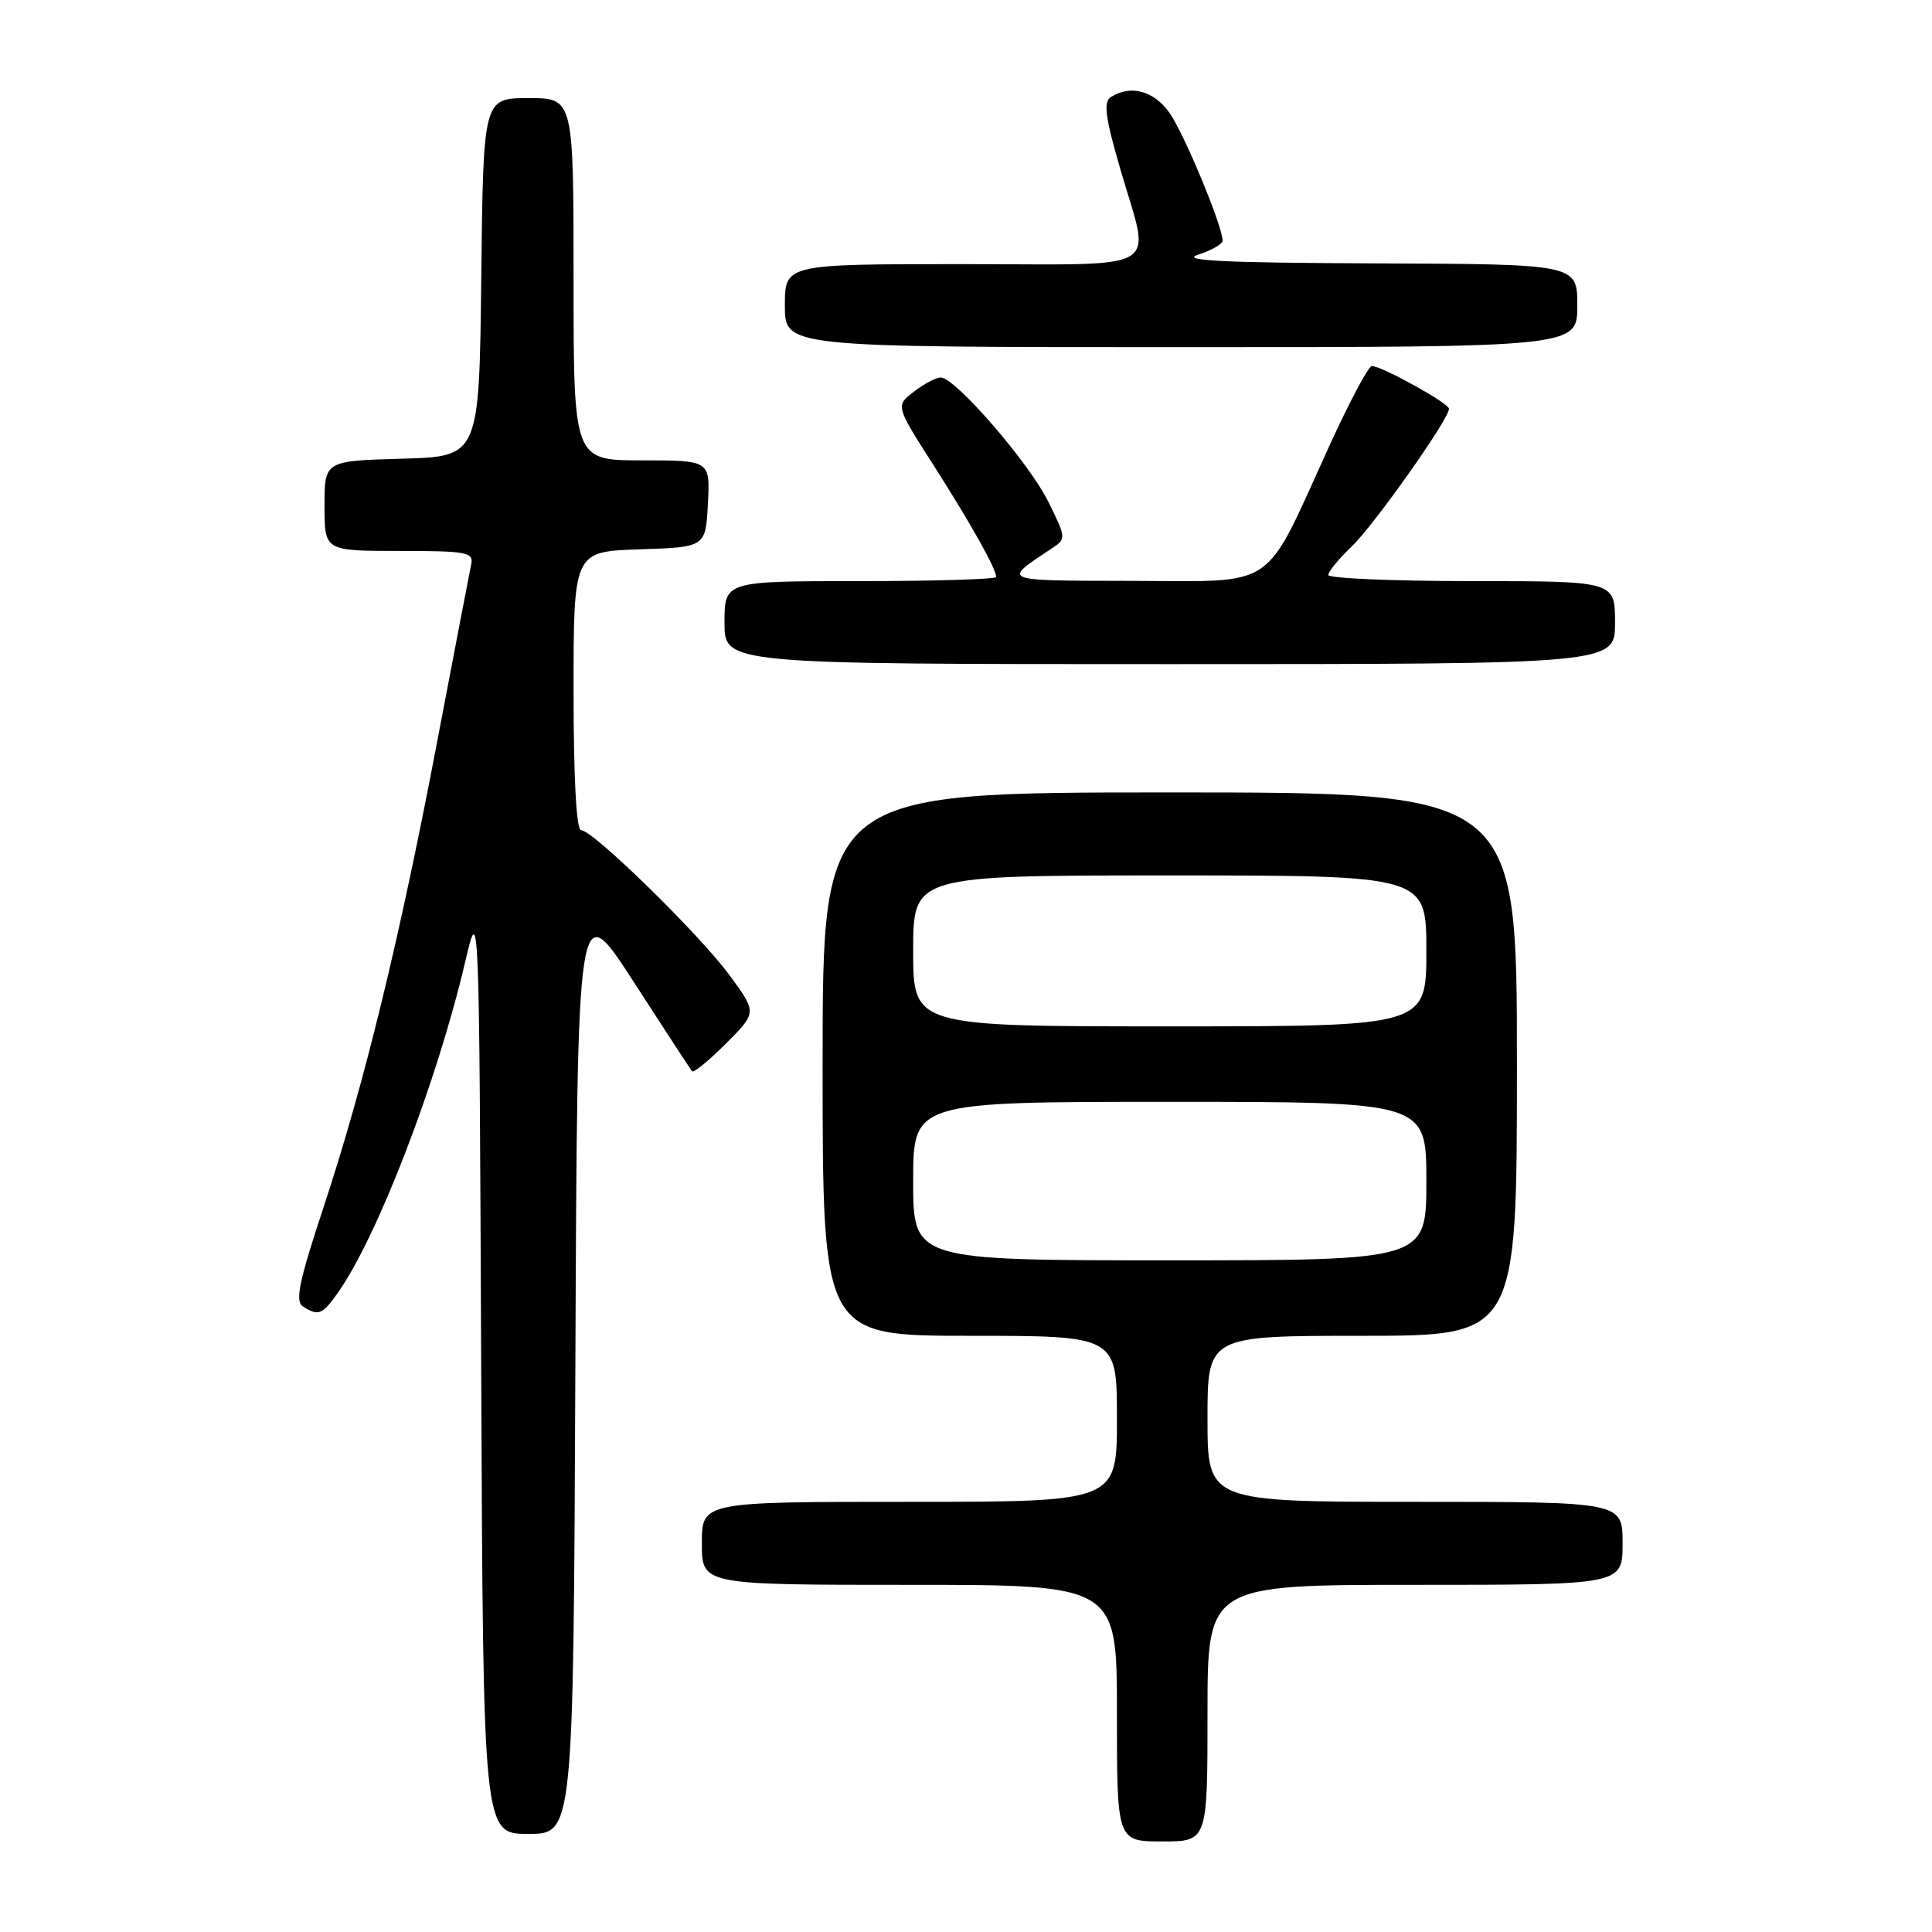 <?xml version="1.0" encoding="UTF-8" standalone="no"?>
<!DOCTYPE svg PUBLIC "-//W3C//DTD SVG 1.1//EN" "http://www.w3.org/Graphics/SVG/1.1/DTD/svg11.dtd" >
<svg xmlns="http://www.w3.org/2000/svg" xmlns:xlink="http://www.w3.org/1999/xlink" version="1.1" viewBox="0 0 256 256">
 <g >
 <path fill="currentColor"
d=" M 160.00 227.00 C 160.00 210.00 160.00 210.00 187.50 210.00 C 215.00 210.00 215.00 210.00 215.00 204.50 C 215.00 199.00 215.00 199.00 187.50 199.00 C 160.00 199.00 160.00 199.00 160.00 188.00 C 160.00 177.00 160.00 177.00 180.50 177.00 C 201.00 177.00 201.00 177.00 201.00 141.00 C 201.00 105.00 201.00 105.00 155.00 105.00 C 109.00 105.00 109.00 105.00 109.00 141.00 C 109.00 177.00 109.00 177.00 128.50 177.00 C 148.00 177.00 148.00 177.00 148.00 188.00 C 148.00 199.00 148.00 199.00 120.50 199.00 C 93.00 199.00 93.00 199.00 93.00 204.50 C 93.00 210.00 93.00 210.00 120.50 210.00 C 148.00 210.00 148.00 210.00 148.00 227.00 C 148.00 244.00 148.00 244.00 154.00 244.00 C 160.00 244.00 160.00 244.00 160.00 227.00 Z  M 76.24 180.78 C 76.50 118.57 76.50 118.57 83.92 130.03 C 88.00 136.34 91.50 141.70 91.70 141.95 C 91.90 142.20 93.92 140.55 96.18 138.29 C 100.30 134.17 100.30 134.17 96.68 129.24 C 92.68 123.79 78.57 110.00 77.00 110.00 C 76.37 110.00 76.00 103.14 76.00 91.54 C 76.00 73.08 76.00 73.08 84.75 72.79 C 93.50 72.50 93.50 72.50 93.80 66.75 C 94.10 61.00 94.10 61.00 85.05 61.00 C 76.00 61.00 76.00 61.00 76.00 37.00 C 76.00 13.00 76.00 13.00 70.02 13.00 C 64.04 13.00 64.04 13.00 63.77 36.75 C 63.50 60.50 63.50 60.50 53.25 60.78 C 43.00 61.07 43.00 61.07 43.00 67.03 C 43.00 73.00 43.00 73.00 52.91 73.00 C 61.82 73.00 62.78 73.18 62.44 74.75 C 62.24 75.71 60.23 86.17 57.98 98.00 C 52.97 124.35 48.28 143.59 42.90 159.88 C 39.60 169.85 39.07 172.43 40.15 173.12 C 42.21 174.42 42.71 174.22 44.80 171.25 C 50.03 163.84 57.92 143.33 61.63 127.49 C 63.50 119.50 63.50 119.50 63.76 181.25 C 64.02 243.00 64.02 243.00 70.00 243.00 C 75.98 243.00 75.98 243.00 76.24 180.78 Z  M 214.00 82.50 C 214.00 77.00 214.00 77.00 195.00 77.00 C 184.55 77.00 176.00 76.63 176.00 76.19 C 176.00 75.74 177.39 74.05 179.08 72.44 C 182.05 69.61 192.00 55.54 192.00 54.16 C 192.00 53.44 183.09 48.50 181.77 48.50 C 181.33 48.50 178.77 53.33 176.08 59.22 C 167.31 78.47 169.46 77.00 150.17 76.97 C 132.33 76.93 132.72 77.09 139.41 72.64 C 141.28 71.40 141.27 71.25 138.91 66.49 C 136.34 61.29 126.55 49.99 124.64 50.02 C 124.01 50.03 122.41 50.88 121.08 51.91 C 118.66 53.77 118.66 53.77 123.69 61.63 C 128.63 69.37 132.00 75.37 132.00 76.45 C 132.00 76.75 123.90 77.00 114.00 77.00 C 96.00 77.00 96.00 77.00 96.00 82.50 C 96.00 88.00 96.00 88.00 155.00 88.00 C 214.00 88.00 214.00 88.00 214.00 82.50 Z  M 209.00 40.50 C 209.00 35.00 209.00 35.00 182.25 34.90 C 162.16 34.82 156.31 34.54 158.75 33.75 C 160.54 33.18 162.00 32.34 162.00 31.88 C 162.00 29.96 156.87 17.63 154.95 14.93 C 152.88 12.02 149.81 11.20 147.21 12.85 C 146.18 13.50 146.43 15.47 148.46 22.45 C 152.49 36.36 154.75 35.00 127.50 35.00 C 104.00 35.00 104.00 35.00 104.00 40.50 C 104.00 46.00 104.00 46.00 156.50 46.00 C 209.00 46.00 209.00 46.00 209.00 40.50 Z  M 121.00 156.50 C 121.00 146.00 121.00 146.00 155.00 146.00 C 189.00 146.00 189.00 146.00 189.00 156.50 C 189.00 167.00 189.00 167.00 155.00 167.00 C 121.00 167.00 121.00 167.00 121.00 156.50 Z  M 121.00 126.00 C 121.00 116.00 121.00 116.00 155.00 116.00 C 189.00 116.00 189.00 116.00 189.00 126.00 C 189.00 136.00 189.00 136.00 155.00 136.00 C 121.00 136.00 121.00 136.00 121.00 126.00 Z "/>
</g>
</svg>